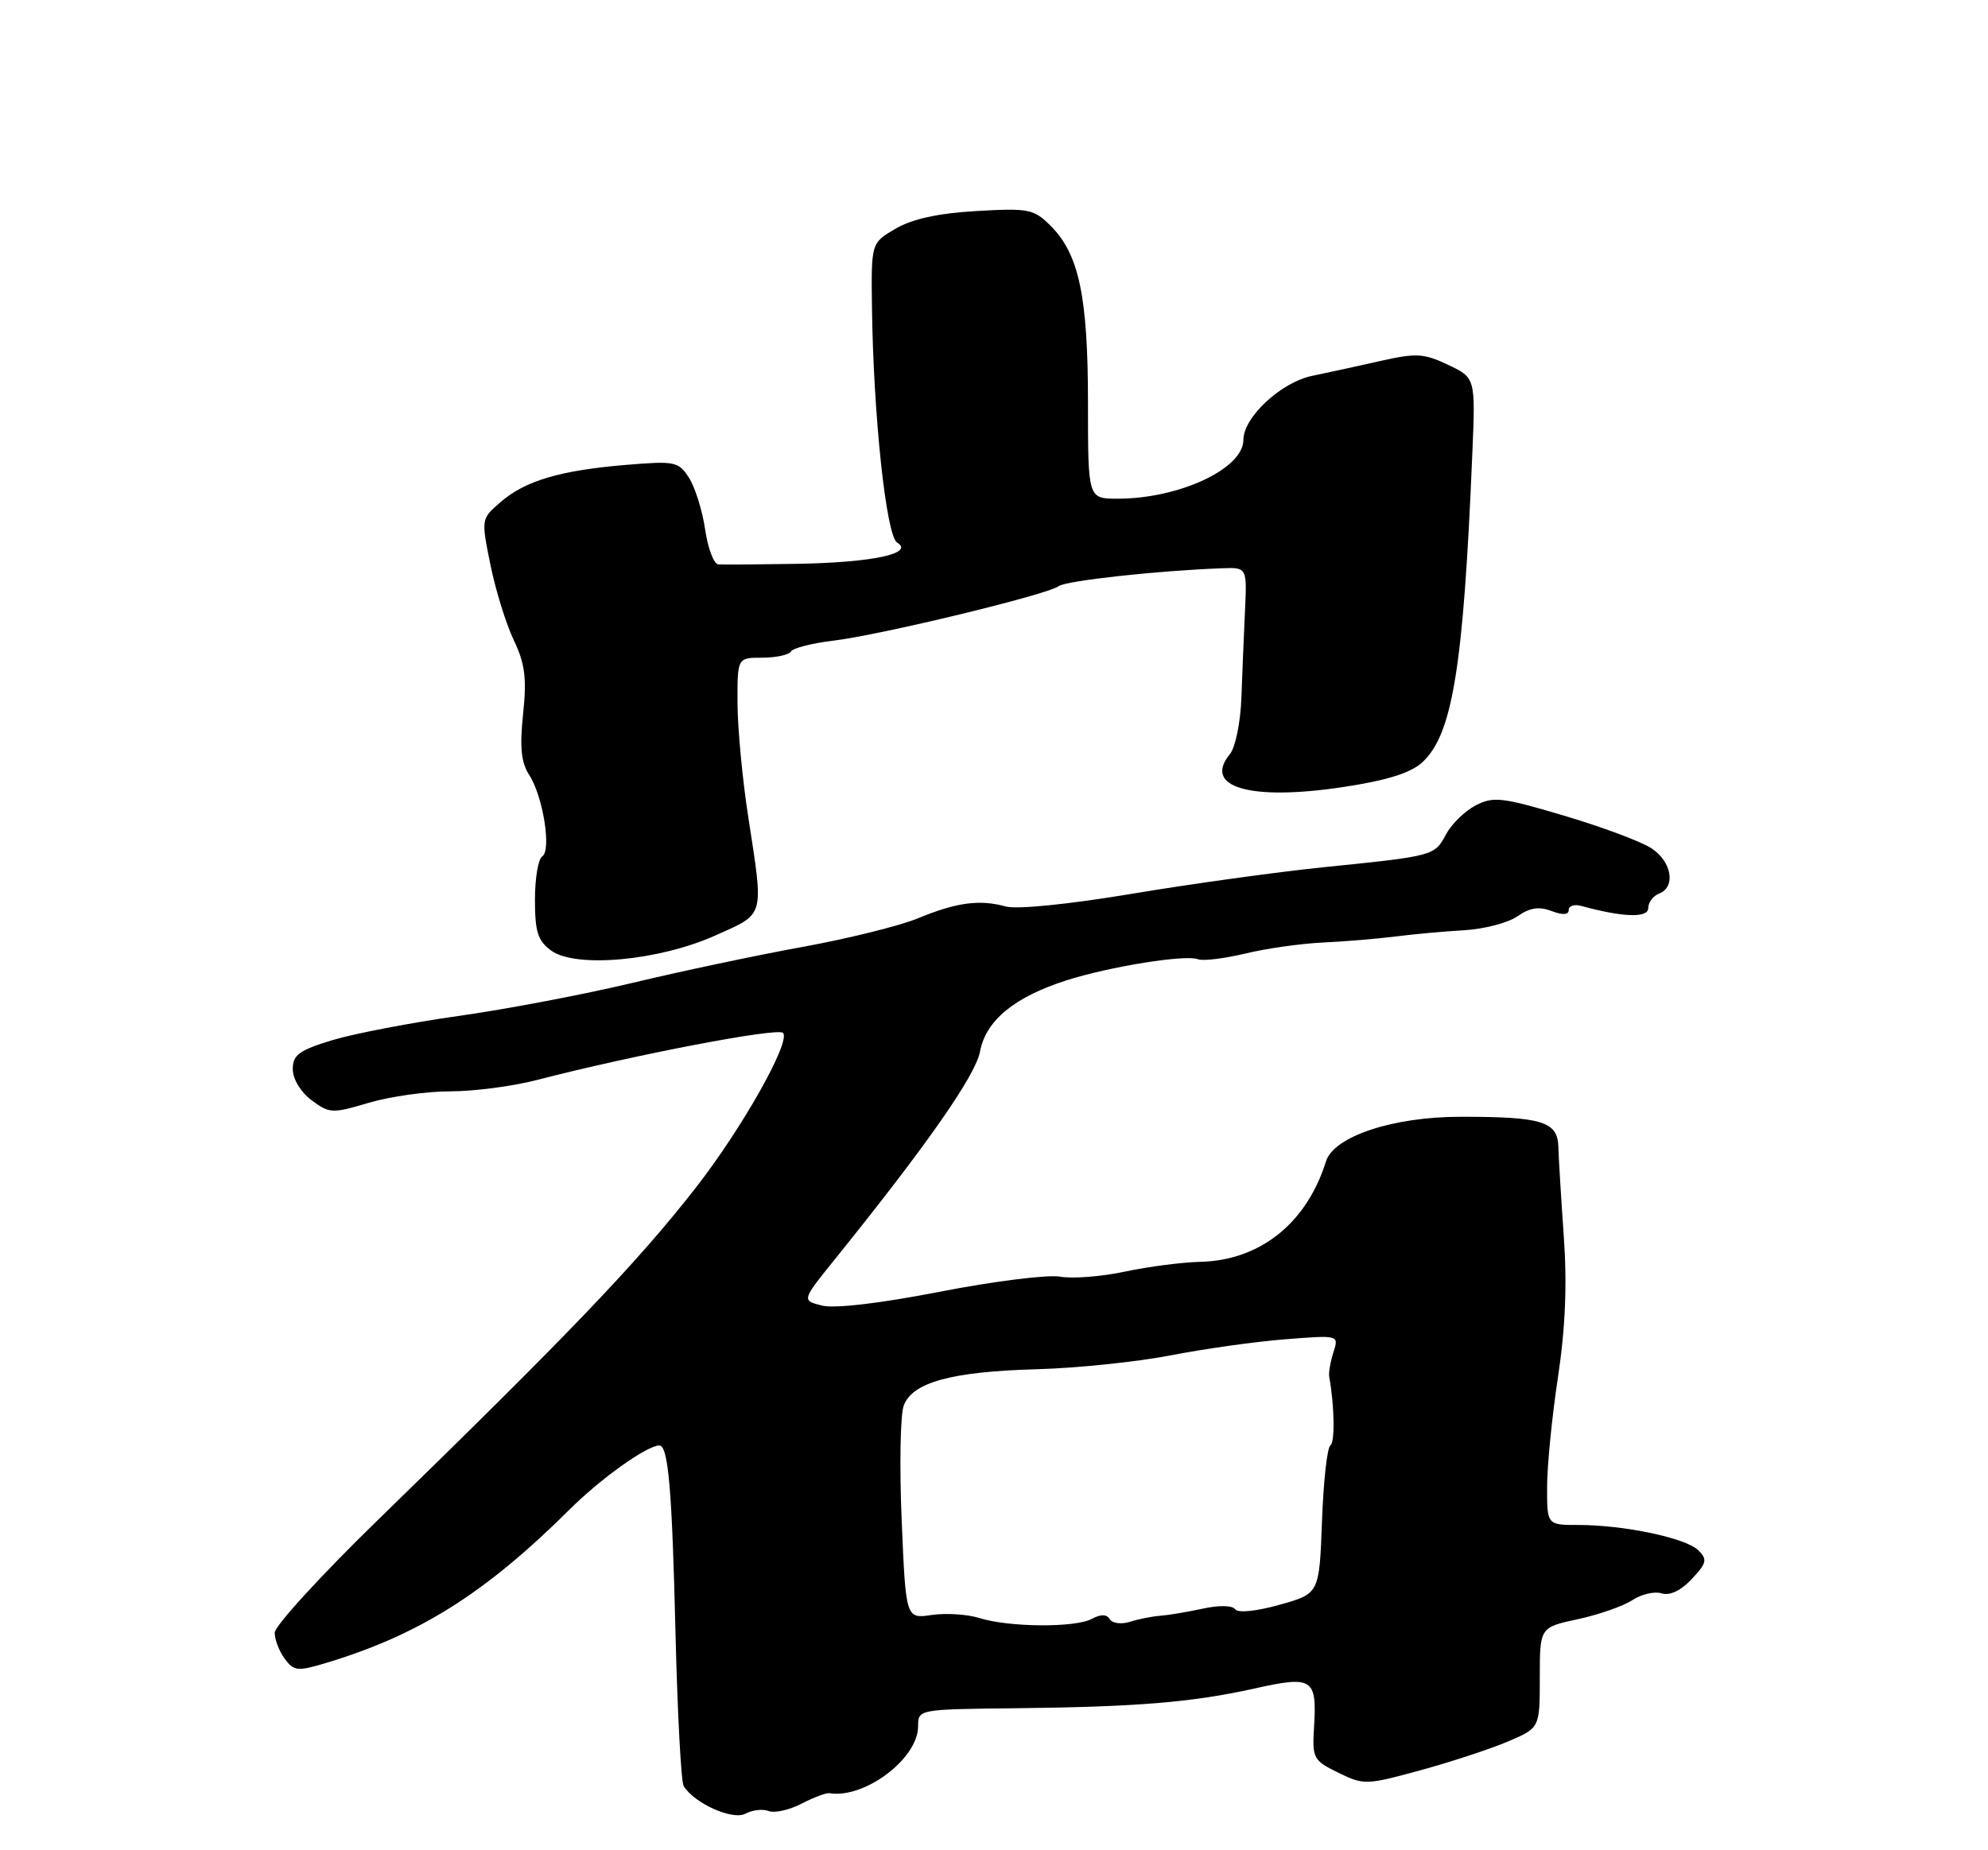 <?xml version="1.0" encoding="UTF-8" standalone="no"?>
<!DOCTYPE svg PUBLIC "-//W3C//DTD SVG 1.1//EN" "http://www.w3.org/Graphics/SVG/1.1/DTD/svg11.dtd" >
<svg xmlns="http://www.w3.org/2000/svg" xmlns:xlink="http://www.w3.org/1999/xlink" version="1.1" viewBox="0 0 275 256">
 <g >
 <path fill="currentColor"
d=" M 106.34 250.58 C 107.15 250.89 109.20 250.43 110.88 249.56 C 112.56 248.69 114.29 248.04 114.72 248.11 C 119.59 248.91 127.00 243.33 127.00 238.85 C 127.00 236.51 127.05 236.50 140.25 236.36 C 157.30 236.17 164.86 235.55 173.47 233.64 C 181.60 231.82 182.19 232.20 181.77 239.00 C 181.51 243.28 181.67 243.59 185.14 245.28 C 188.66 247.00 189.01 246.99 196.55 244.92 C 200.83 243.75 206.28 241.95 208.66 240.93 C 213.00 239.07 213.00 239.07 213.00 232.12 C 213.00 225.17 213.00 225.17 218.24 224.04 C 221.12 223.42 224.51 222.24 225.78 221.41 C 227.05 220.57 228.89 220.15 229.86 220.46 C 230.98 220.81 232.51 220.09 234.01 218.49 C 236.10 216.27 236.21 215.78 234.93 214.50 C 233.23 212.81 224.69 211.00 218.36 211.00 C 214.00 211.00 214.00 211.00 214.01 205.75 C 214.01 202.86 214.68 196.04 215.51 190.58 C 216.54 183.74 216.79 177.70 216.32 171.08 C 215.95 165.81 215.61 160.24 215.57 158.71 C 215.48 155.17 213.35 154.51 202.00 154.52 C 192.68 154.52 184.49 157.24 183.42 160.70 C 180.75 169.25 174.29 174.41 166.00 174.59 C 163.53 174.65 158.86 175.25 155.63 175.94 C 152.40 176.63 148.35 176.95 146.63 176.64 C 144.91 176.34 137.43 177.28 130.00 178.73 C 121.66 180.35 115.43 181.08 113.70 180.64 C 110.89 179.93 110.89 179.93 115.50 174.22 C 128.24 158.41 134.95 148.81 135.57 145.48 C 136.37 141.20 140.33 137.95 147.50 135.65 C 153.53 133.73 163.96 132.05 165.71 132.72 C 166.41 132.99 169.34 132.63 172.24 131.94 C 175.13 131.24 179.97 130.55 183.00 130.41 C 186.03 130.27 190.53 129.89 193.00 129.58 C 195.47 129.26 199.77 128.87 202.53 128.71 C 205.30 128.55 208.62 127.68 209.91 126.78 C 211.61 125.59 212.89 125.39 214.62 126.05 C 216.18 126.64 217.00 126.59 217.00 125.91 C 217.00 125.33 217.79 125.08 218.75 125.35 C 224.51 126.93 228.00 127.04 228.00 125.65 C 228.00 124.86 228.68 123.95 229.50 123.64 C 231.85 122.73 231.26 119.21 228.44 117.37 C 227.03 116.44 221.59 114.41 216.36 112.86 C 207.80 110.31 206.57 110.17 204.14 111.43 C 202.65 112.20 200.80 114.00 200.03 115.44 C 198.43 118.43 198.39 118.44 183.00 120.00 C 176.68 120.65 164.80 122.29 156.61 123.66 C 147.80 125.13 140.65 125.85 139.11 125.42 C 135.53 124.42 132.29 124.86 127.00 127.05 C 124.53 128.08 117.33 129.87 111.00 131.02 C 104.67 132.17 94.10 134.41 87.50 135.99 C 80.90 137.57 70.10 139.63 63.50 140.56 C 56.90 141.49 49.02 143.00 46.00 143.91 C 41.37 145.32 40.50 145.95 40.50 147.93 C 40.50 149.30 41.59 151.10 43.10 152.23 C 45.57 154.07 45.96 154.09 51.03 152.58 C 53.96 151.71 59.03 151.00 62.29 151.00 C 65.55 151.00 70.92 150.30 74.23 149.44 C 87.62 145.97 107.55 142.15 108.31 142.91 C 109.46 144.06 102.58 156.26 96.12 164.50 C 88.04 174.83 78.59 184.69 52.23 210.35 C 44.40 217.97 38.00 224.97 38.00 225.91 C 38.00 226.85 38.62 228.47 39.38 229.50 C 40.63 231.21 41.16 231.27 44.97 230.13 C 57.95 226.24 67.10 220.48 78.81 208.84 C 83.11 204.56 89.49 200.01 91.20 200.00 C 92.45 200.00 92.97 206.05 93.45 226.29 C 93.72 237.17 94.22 246.55 94.57 247.12 C 96.05 249.52 101.34 251.89 103.10 250.95 C 104.06 250.43 105.52 250.26 106.34 250.58 Z  M 98.94 129.44 C 105.88 126.33 105.67 127.09 103.50 113.00 C 102.69 107.78 102.03 100.69 102.02 97.25 C 102.00 91.00 102.00 91.00 105.44 91.00 C 107.33 91.00 109.12 90.61 109.41 90.14 C 109.70 89.67 112.32 89.00 115.22 88.65 C 121.69 87.89 144.96 82.26 146.43 81.11 C 147.40 80.35 160.16 78.95 169.00 78.63 C 172.50 78.50 172.50 78.50 172.22 84.50 C 172.07 87.80 171.84 93.24 171.72 96.59 C 171.60 99.94 170.89 103.42 170.14 104.33 C 166.36 108.90 172.85 110.83 185.64 108.92 C 191.64 108.03 195.03 106.99 196.64 105.57 C 200.91 101.77 202.43 92.53 203.66 62.89 C 204.11 52.28 204.11 52.28 200.32 50.48 C 196.97 48.89 195.90 48.83 191.02 49.93 C 187.98 50.62 183.71 51.55 181.53 52.00 C 177.21 52.88 172.00 57.73 172.00 60.86 C 172.00 64.85 163.13 69.00 154.59 69.00 C 150.50 69.00 150.50 69.00 150.50 55.75 C 150.50 41.04 149.26 35.17 145.35 31.26 C 143.01 28.92 142.34 28.78 135.06 29.20 C 129.76 29.51 126.20 30.29 123.89 31.64 C 120.50 33.62 120.50 33.62 120.62 42.56 C 120.81 57.47 122.59 74.13 124.09 75.06 C 126.55 76.58 120.75 77.82 110.41 78.01 C 104.96 78.10 99.99 78.14 99.36 78.09 C 98.74 78.04 97.92 75.86 97.54 73.25 C 97.16 70.64 96.15 67.43 95.31 66.11 C 93.86 63.86 93.38 63.76 86.64 64.32 C 77.52 65.08 72.69 66.50 69.28 69.44 C 66.55 71.78 66.55 71.78 67.84 78.14 C 68.55 81.64 70.00 86.33 71.07 88.57 C 72.63 91.85 72.88 93.84 72.36 98.79 C 71.88 103.39 72.09 105.50 73.20 107.21 C 75.12 110.17 76.32 117.68 75.00 118.50 C 74.45 118.84 74.00 121.54 74.00 124.50 C 74.00 128.93 74.40 130.18 76.25 131.53 C 79.64 133.99 91.17 132.93 98.94 129.44 Z  M 135.50 223.88 C 133.85 223.36 130.88 223.16 128.90 223.45 C 125.30 223.98 125.30 223.98 124.73 210.35 C 124.41 202.85 124.54 195.70 125.02 194.46 C 126.24 191.25 131.66 189.77 143.43 189.45 C 148.97 189.30 157.32 188.43 162.00 187.52 C 166.68 186.61 173.81 185.61 177.86 185.30 C 185.22 184.72 185.22 184.72 184.45 187.11 C 184.03 188.43 183.77 189.95 183.87 190.50 C 184.60 194.47 184.68 199.58 184.03 200.00 C 183.59 200.27 183.07 205.00 182.87 210.50 C 182.50 220.50 182.50 220.50 177.00 222.04 C 173.76 222.95 171.24 223.20 170.86 222.66 C 170.48 222.12 168.63 222.08 166.36 222.58 C 164.24 223.04 161.60 223.48 160.50 223.56 C 159.40 223.64 157.53 224.01 156.33 224.39 C 155.14 224.77 153.88 224.62 153.52 224.04 C 153.09 223.33 152.27 223.32 151.01 224.00 C 148.70 225.23 139.56 225.16 135.50 223.88 Z "/>
</g>
</svg>